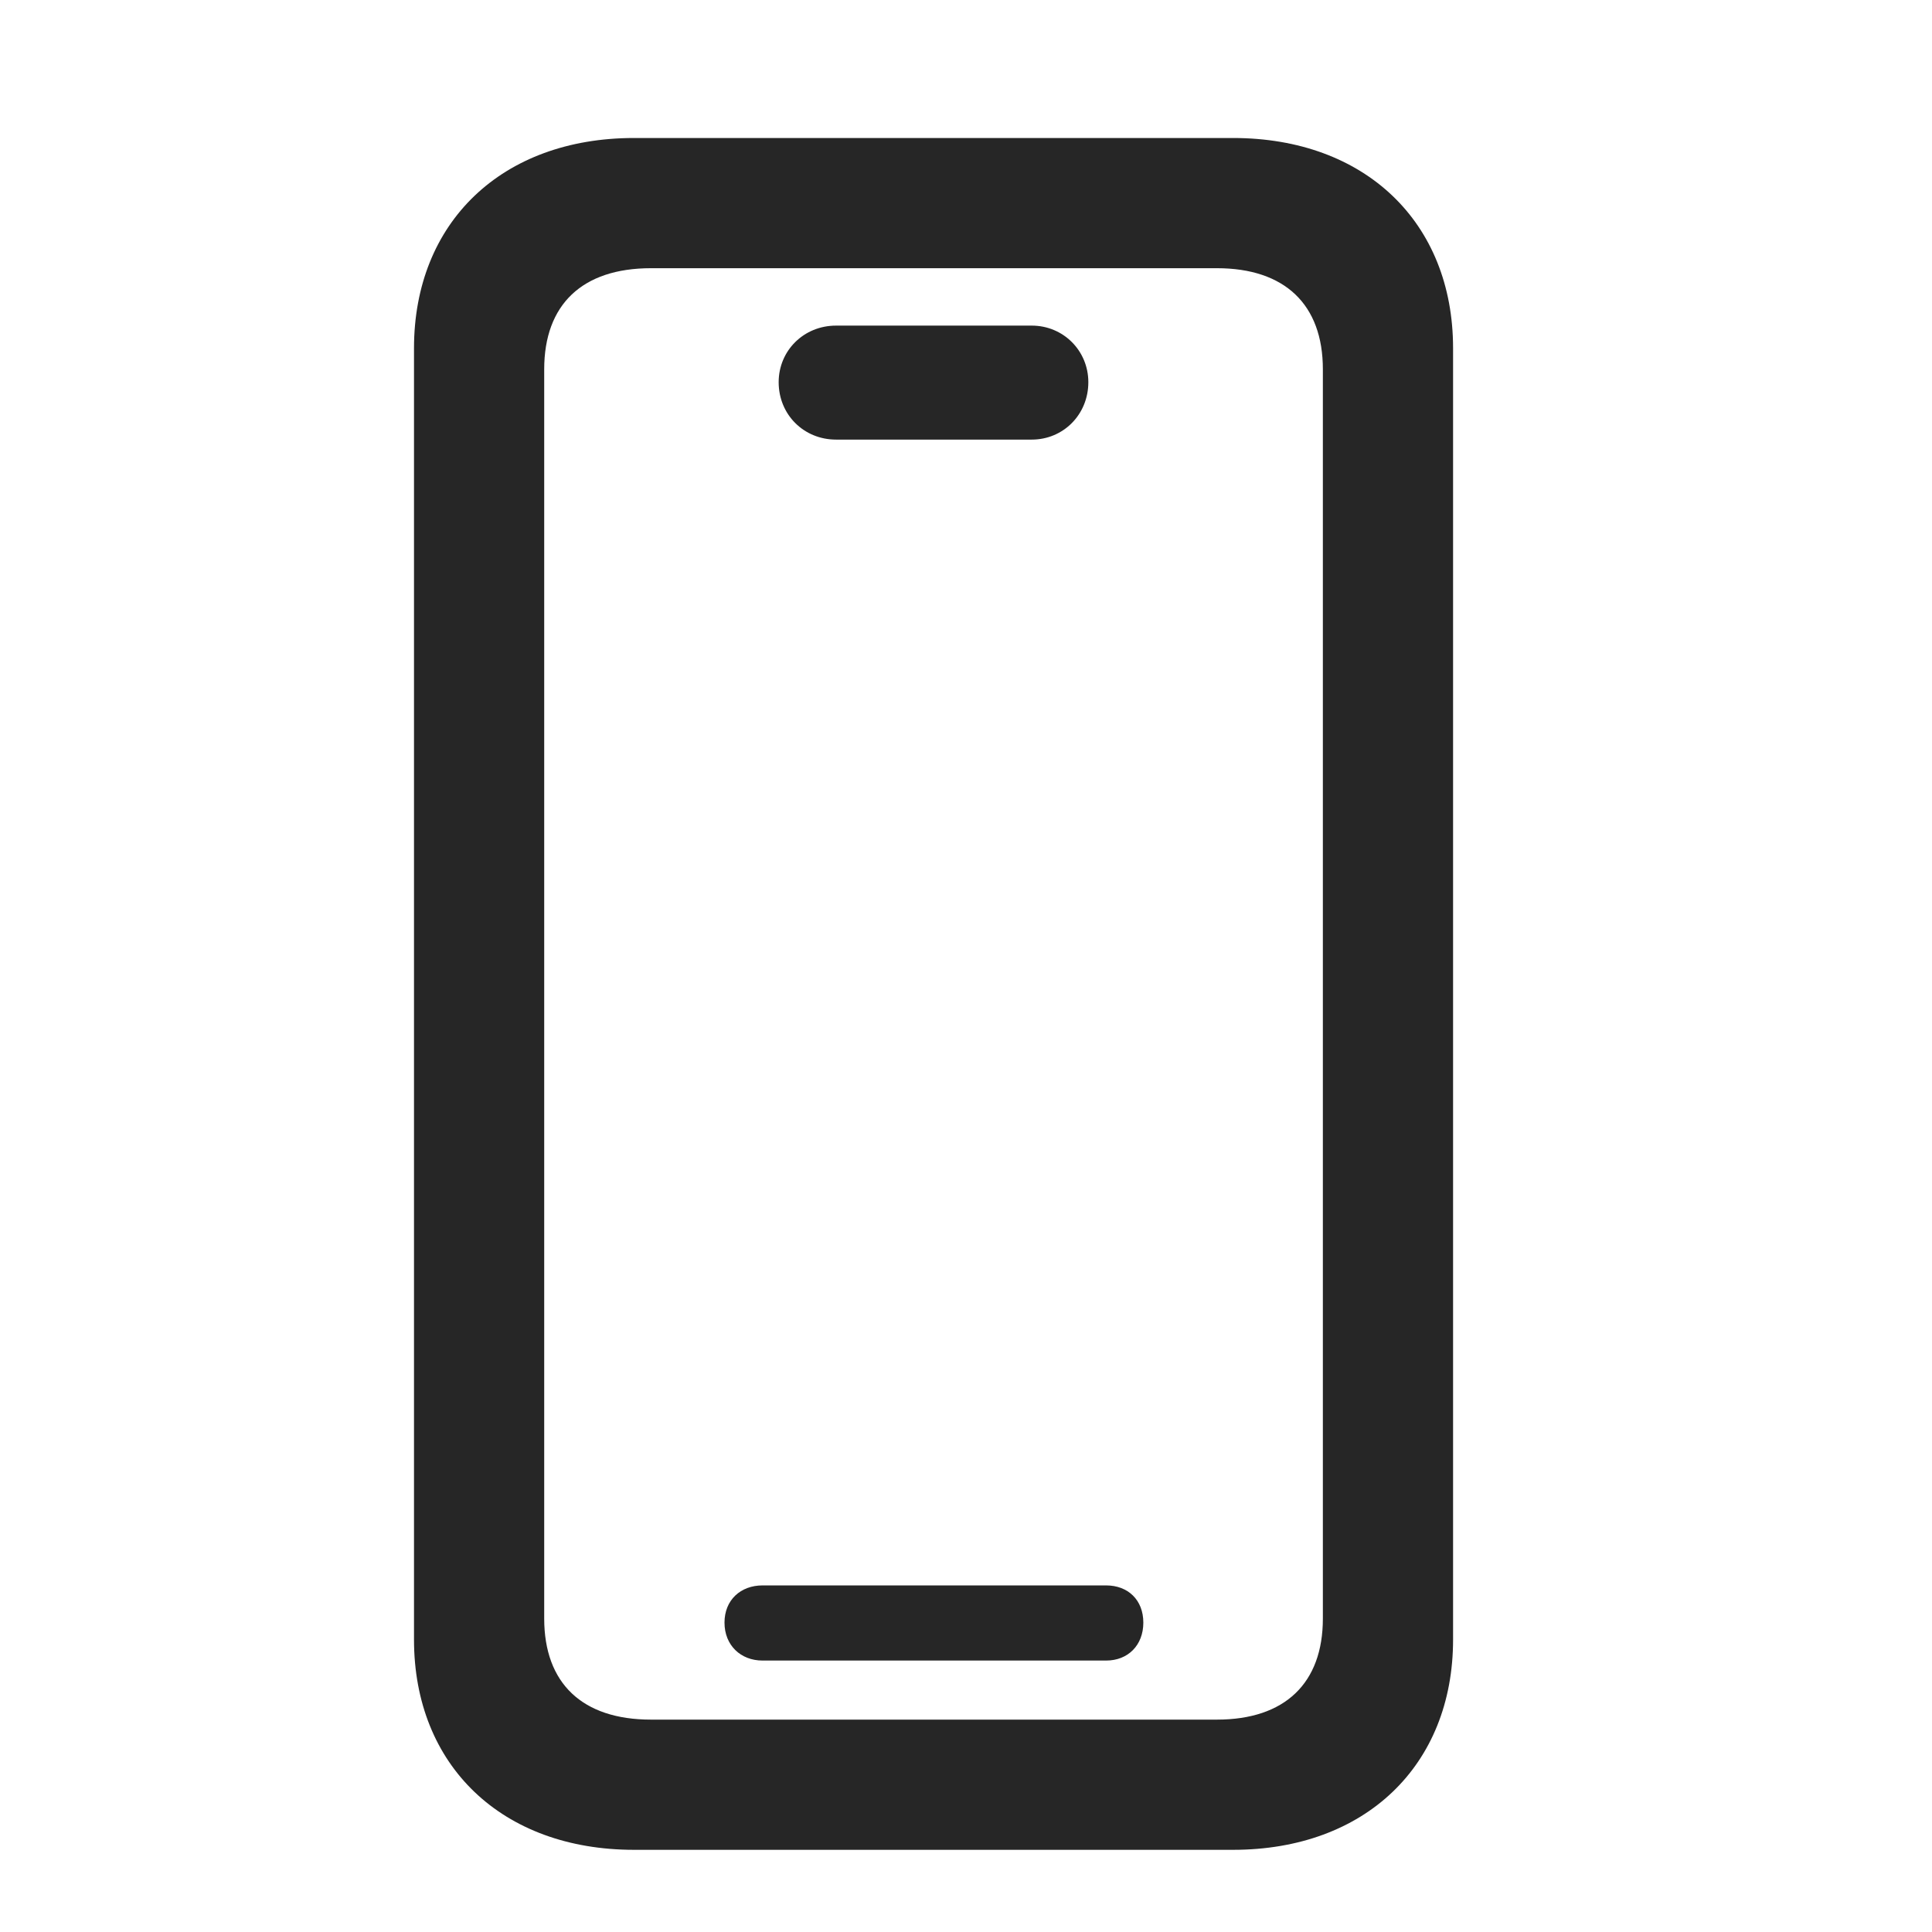 <svg width="28" height="28" viewBox="0 0 28 28" fill="none" xmlns="http://www.w3.org/2000/svg">
<g clip-path="url(#clip0_2124_24636)">
<path d="M9.188 26.809H17.871C19.781 26.809 21.059 25.59 21.059 23.762V5.047C21.059 3.219 19.781 2 17.871 2H9.188C7.277 2 6 3.219 6 5.047V23.762C6 25.59 7.277 26.809 9.188 26.809ZM9.434 24.922C8.438 24.922 7.887 24.395 7.887 23.457V5.352C7.887 4.414 8.438 3.887 9.434 3.887H17.637C18.621 3.887 19.172 4.414 19.172 5.352V23.457C19.172 24.395 18.621 24.922 17.637 24.922H9.434ZM11.051 24.066H16.031C16.348 24.066 16.57 23.844 16.57 23.516C16.57 23.188 16.348 22.977 16.031 22.977H11.051C10.734 22.977 10.5 23.188 10.5 23.516C10.5 23.844 10.734 24.066 11.051 24.066ZM12.117 6.371H14.953C15.41 6.371 15.773 6.008 15.773 5.539C15.773 5.082 15.41 4.719 14.953 4.719H12.117C11.648 4.719 11.285 5.082 11.285 5.539C11.285 6.008 11.648 6.371 12.117 6.371Z" fill="black" fill-opacity="0.85"/>
</g>
<defs>
<clipPath id="clip0_2124_24636">
<rect width="15.059" height="24.832" fill="white" transform="translate(6 2)"/>
</clipPath>
</defs>
</svg>
